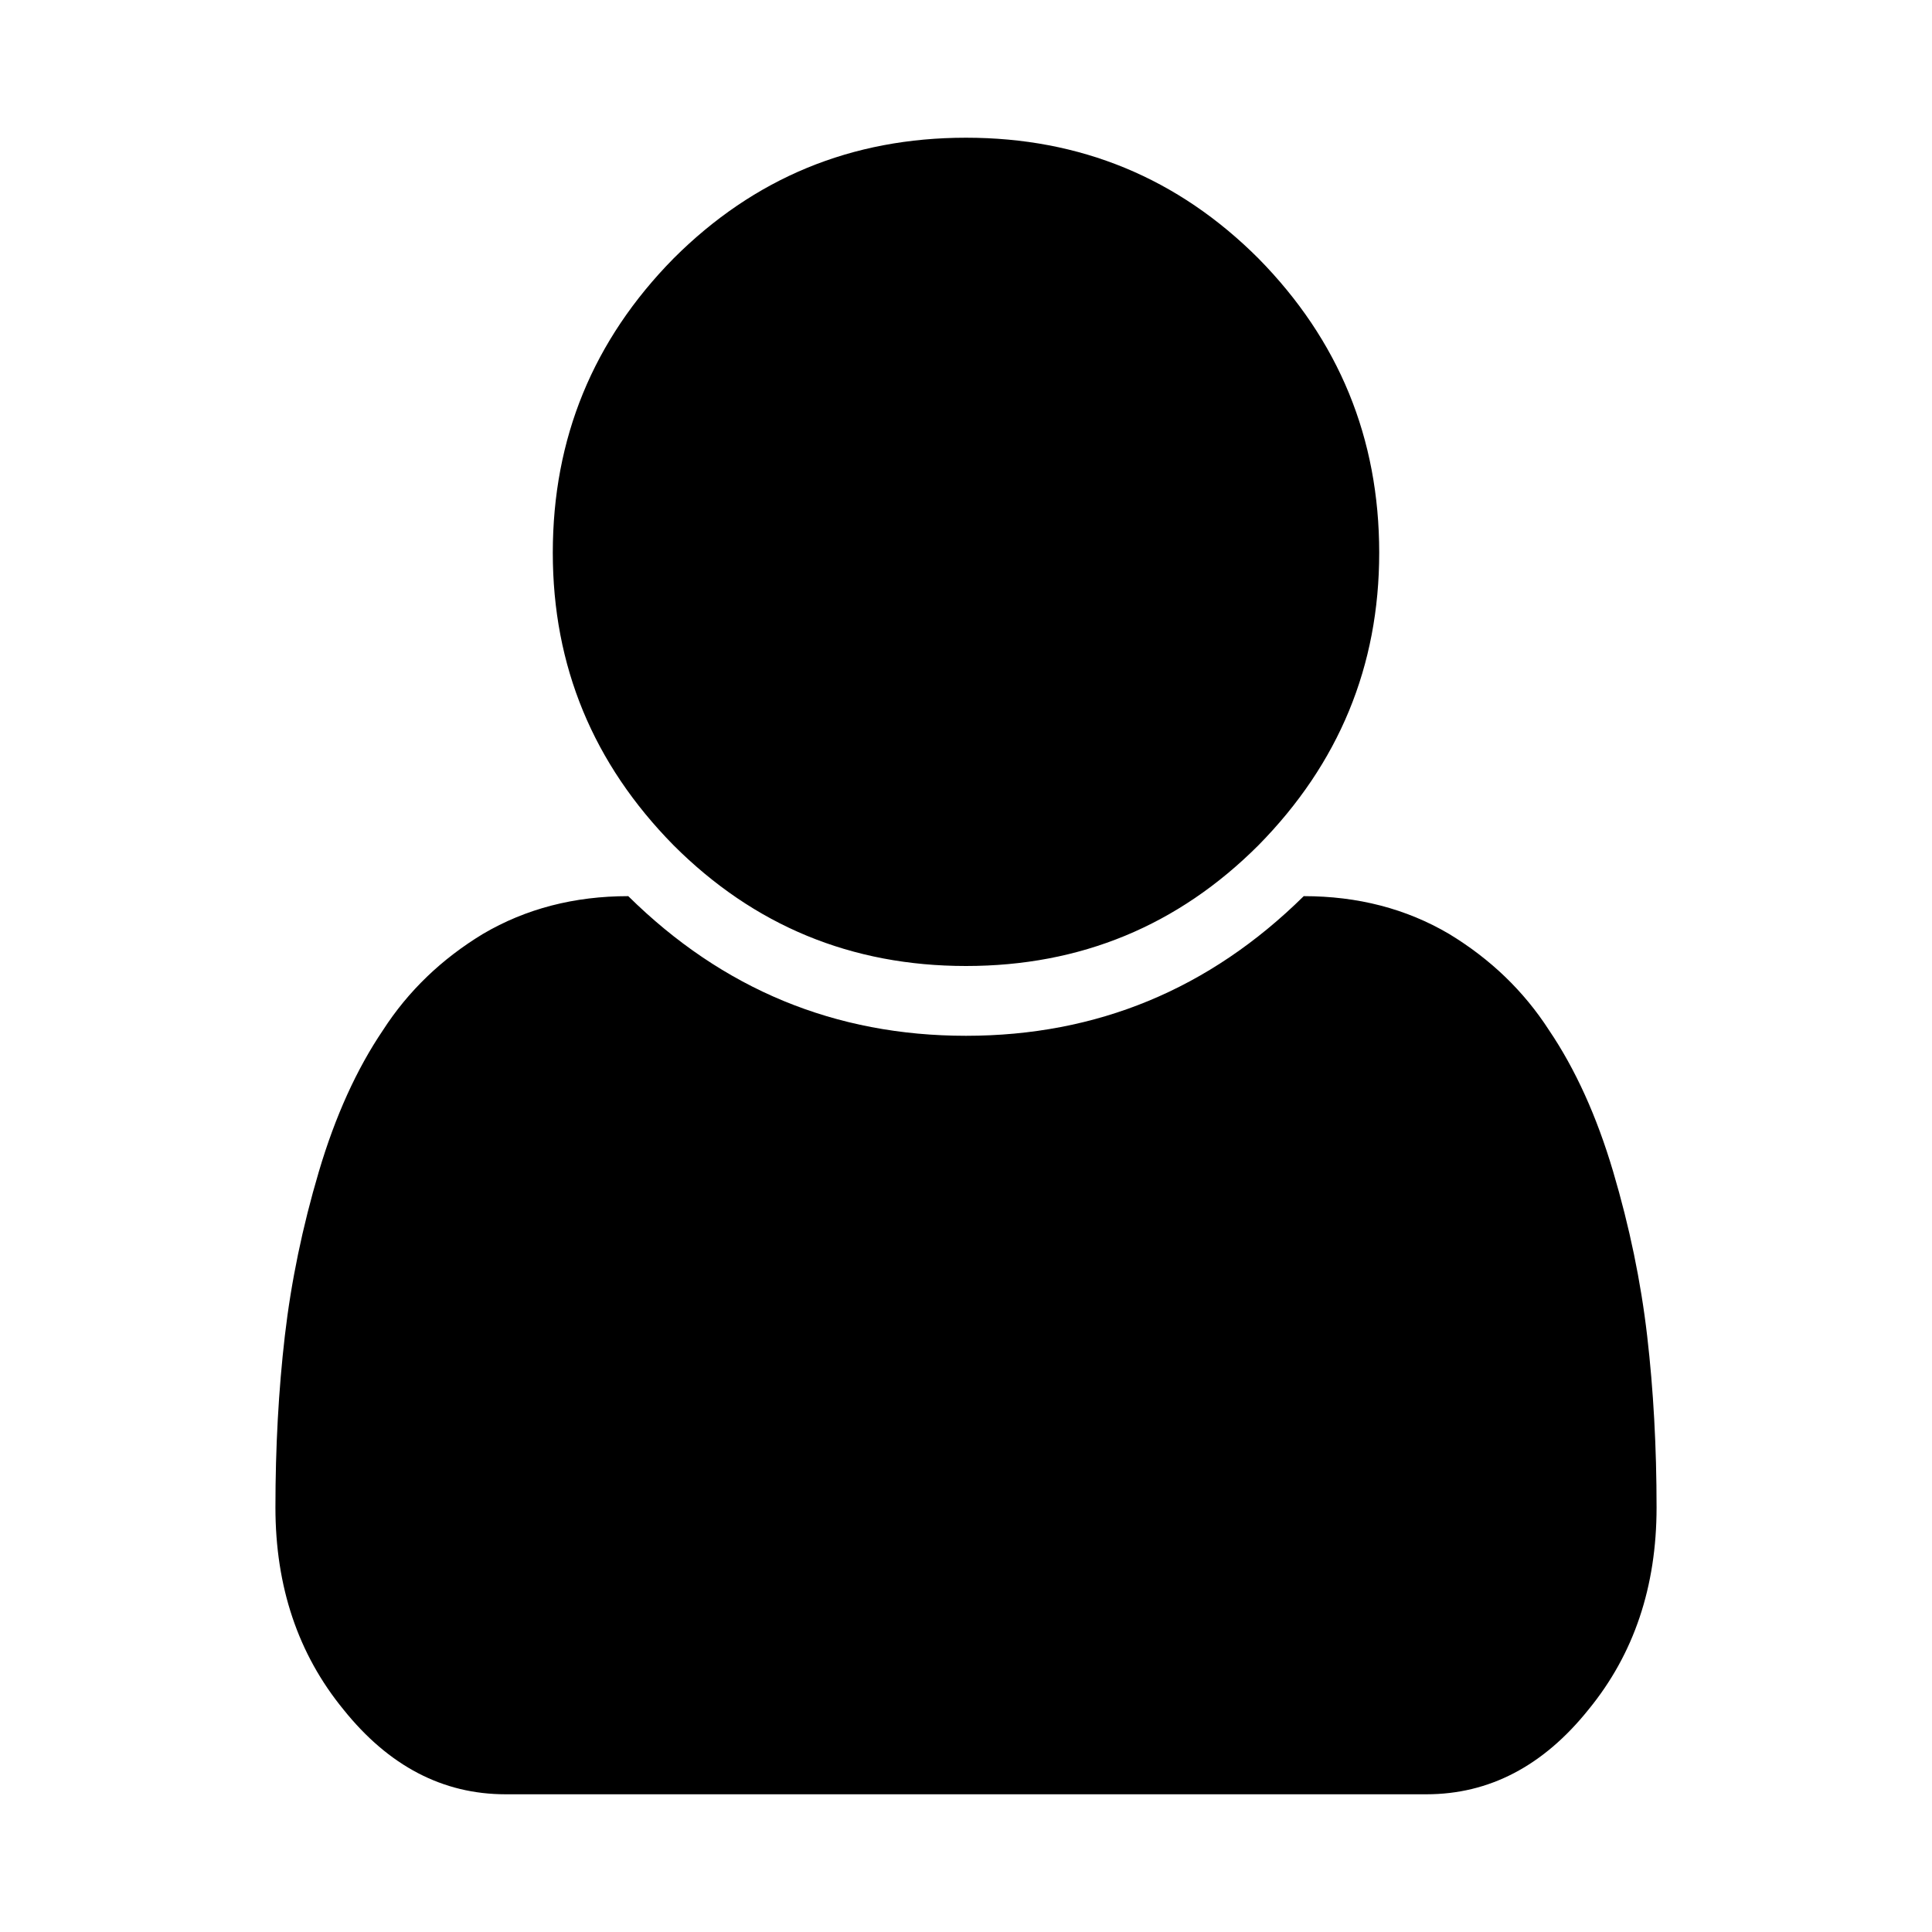 <!-- Generated by IcoMoon.io -->
<svg version="1.1" xmlns="http://www.w3.org/2000/svg" width="32" height="32" viewBox="0 0 32 32">
<title>user</title>
<path d="M27.438 24.969q0 1.969-1.125 3.344-1.125 1.406-2.688 1.406h-15.25q-1.563 0-2.688-1.406-1.125-1.375-1.125-3.344 0-1.5 0.156-2.844t0.563-2.719 1.063-2.344q0.625-0.969 1.656-1.594 1.063-0.625 2.406-0.625 2.344 2.313 5.594 2.313t5.594-2.313q1.344 0 2.406 0.625 1.031 0.625 1.656 1.594 0.656 0.969 1.063 2.344t0.563 2.719 0.156 2.844v0zM22.844 9.156q0 2.813-2 4.844-2 2-4.844 2t-4.844-2q-2-2.031-2-4.844 0-2.844 2-4.875 2-2 4.844-2t4.844 2q2 2.031 2 4.875v0z"></path>
</svg>
